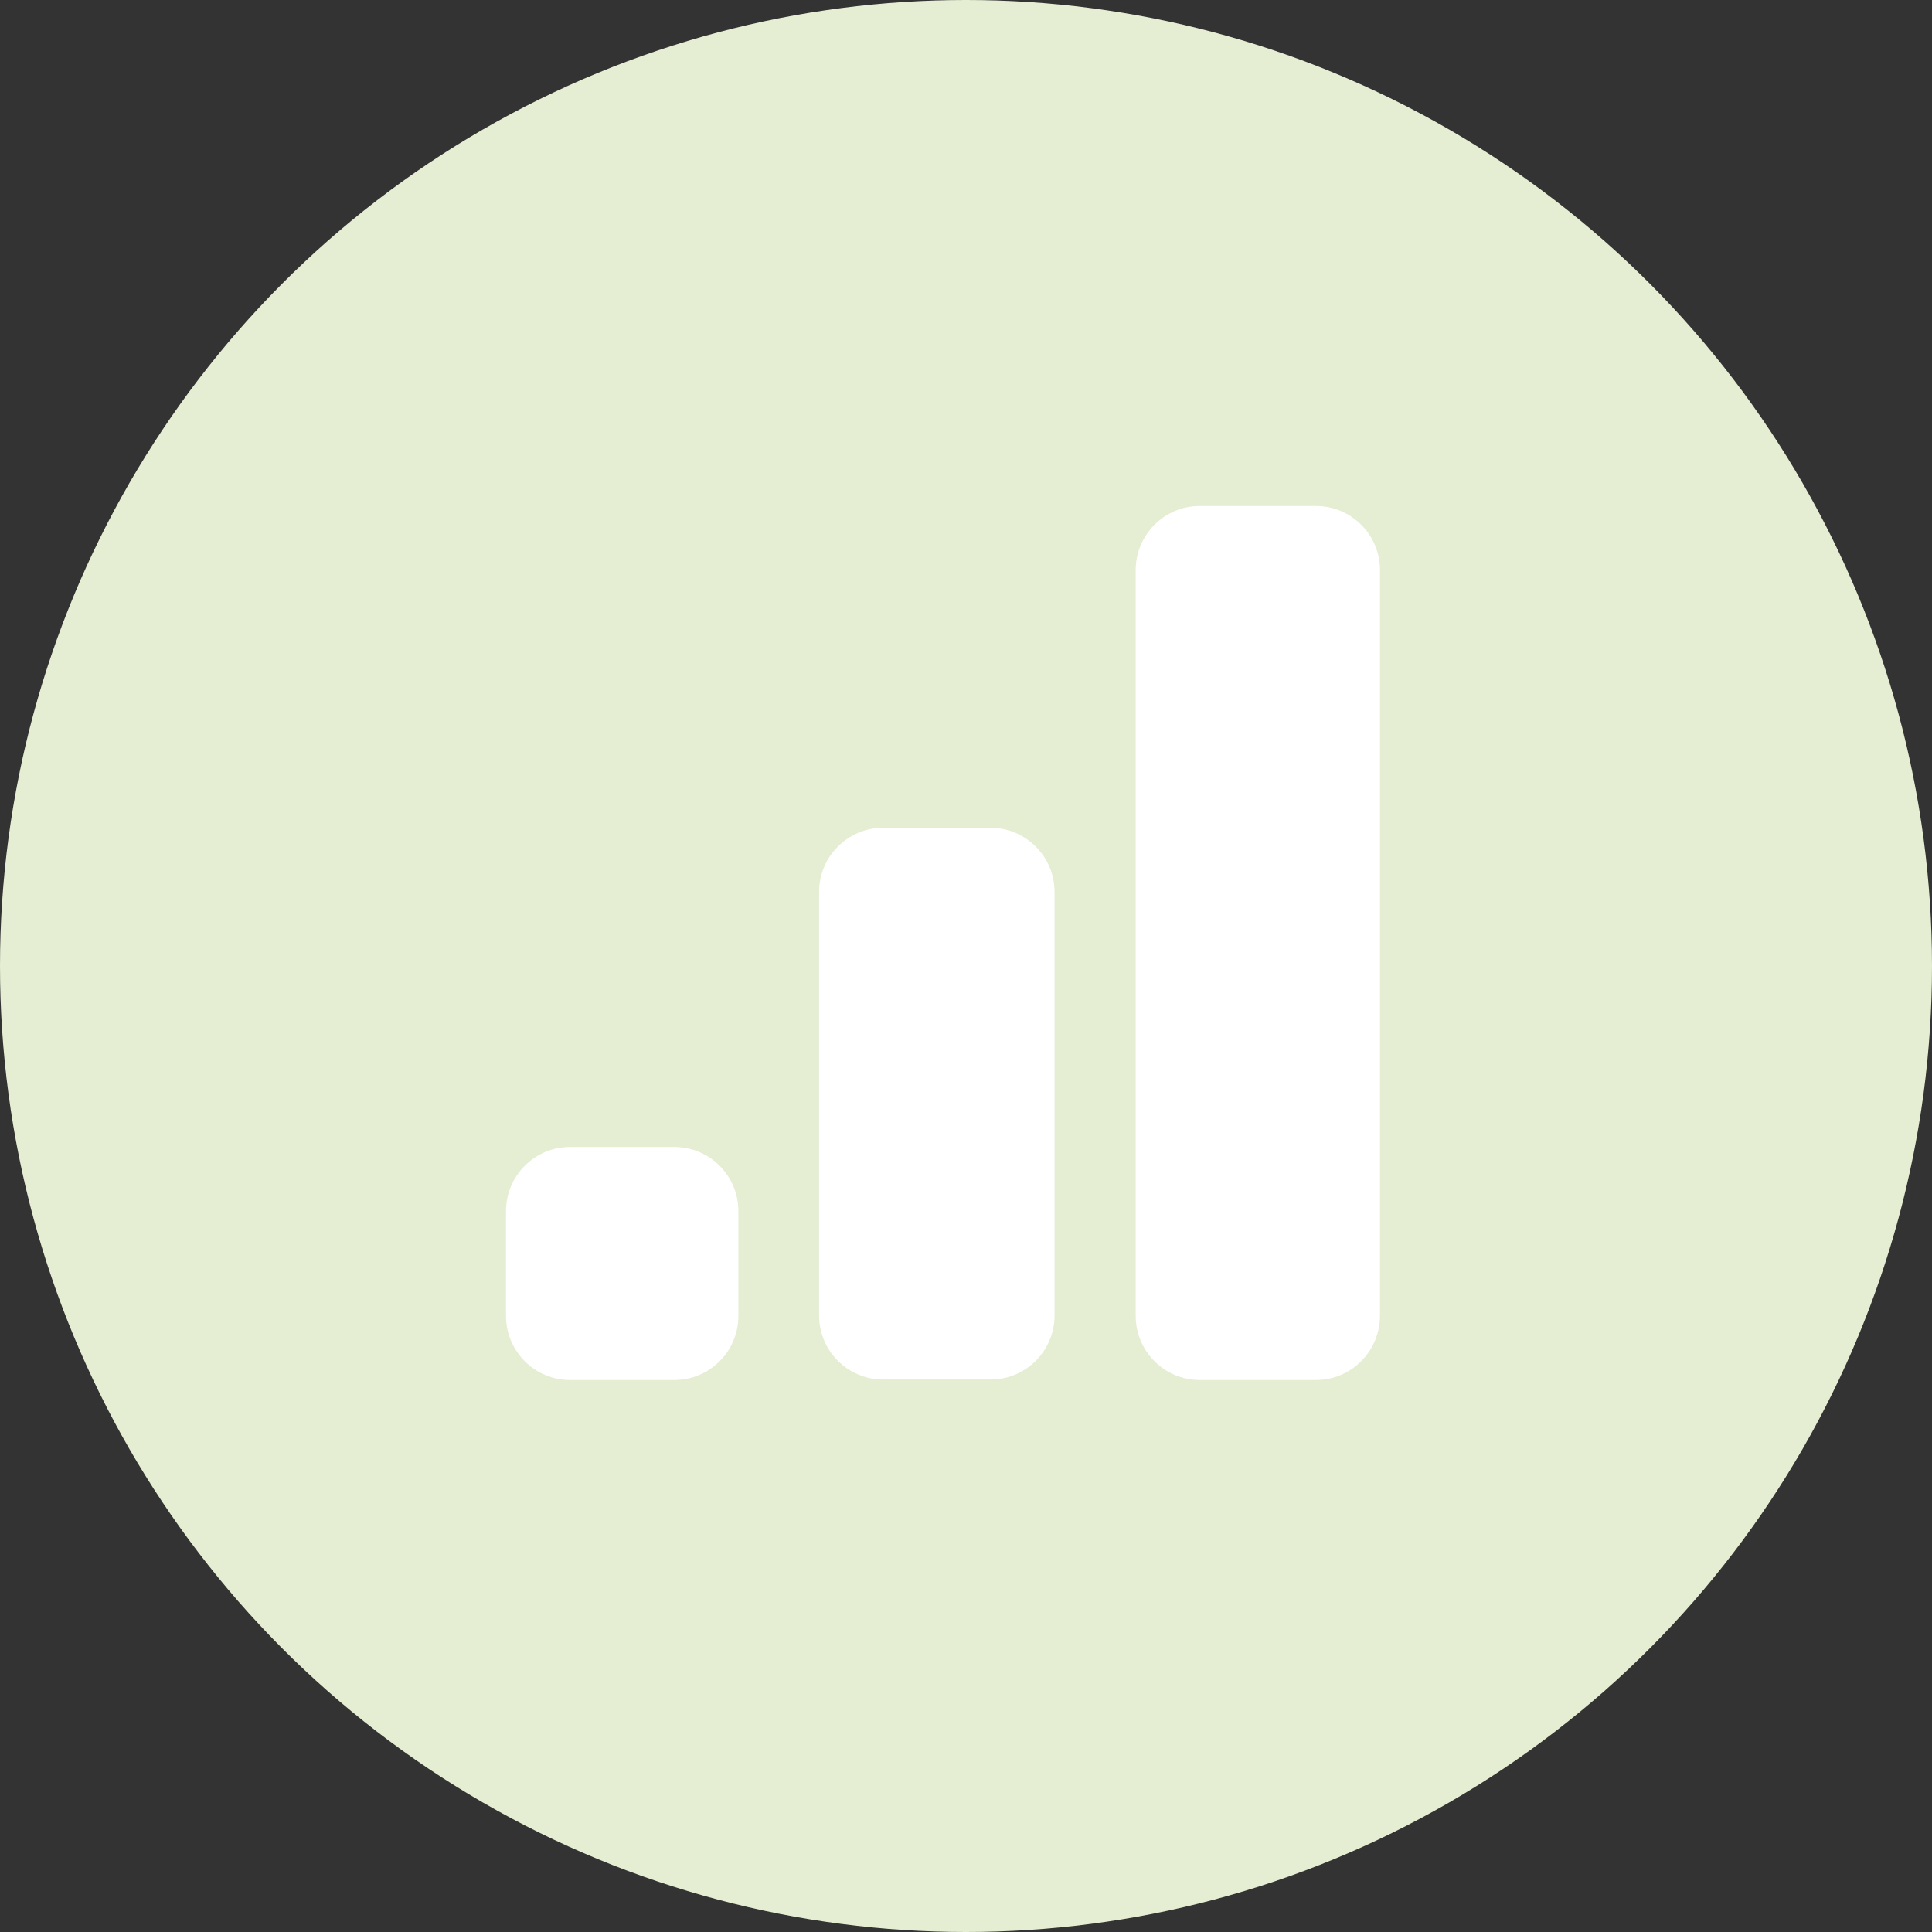<svg width="42" height="42" viewBox="0 0 42 42" fill="none" xmlns="http://www.w3.org/2000/svg">
<rect x="0" y="0" width="42" height="42" fill="#333333" stroke="none"/>
<circle cx="21" cy="21" r="21" fill="#E5EDD3"/>
<g clip-path="url(#clip0)">
<path d="M28.61 30H26.079C25.312 30 24.689 29.375 24.689 28.607V12.393C24.689 11.625 25.312 11 26.079 11H28.61C29.377 11 30 11.625 30 12.393V28.597C30 29.375 29.377 30 28.61 30Z" fill="white"/>
<path d="M22.925 19.39V28.597C22.925 29.366 22.302 29.99 21.535 29.99H19.196C18.429 29.99 17.806 29.366 17.806 28.597V19.39C17.806 18.621 18.429 17.996 19.196 17.996H21.535C22.302 17.996 22.925 18.621 22.925 19.39Z" fill="white"/>
<path d="M14.662 30H12.39C11.623 30 11 29.375 11 28.607V26.329C11 25.56 11.623 24.935 12.39 24.935H14.662C15.429 24.935 16.052 25.56 16.052 26.329V28.607C16.052 29.375 15.429 30 14.662 30Z" fill="white"/>
</g>
<defs>
<clipPath id="clip0">
<rect width="19" height="19" fill="white" transform="translate(11 11)"/>
</clipPath>
</defs>
</svg>
